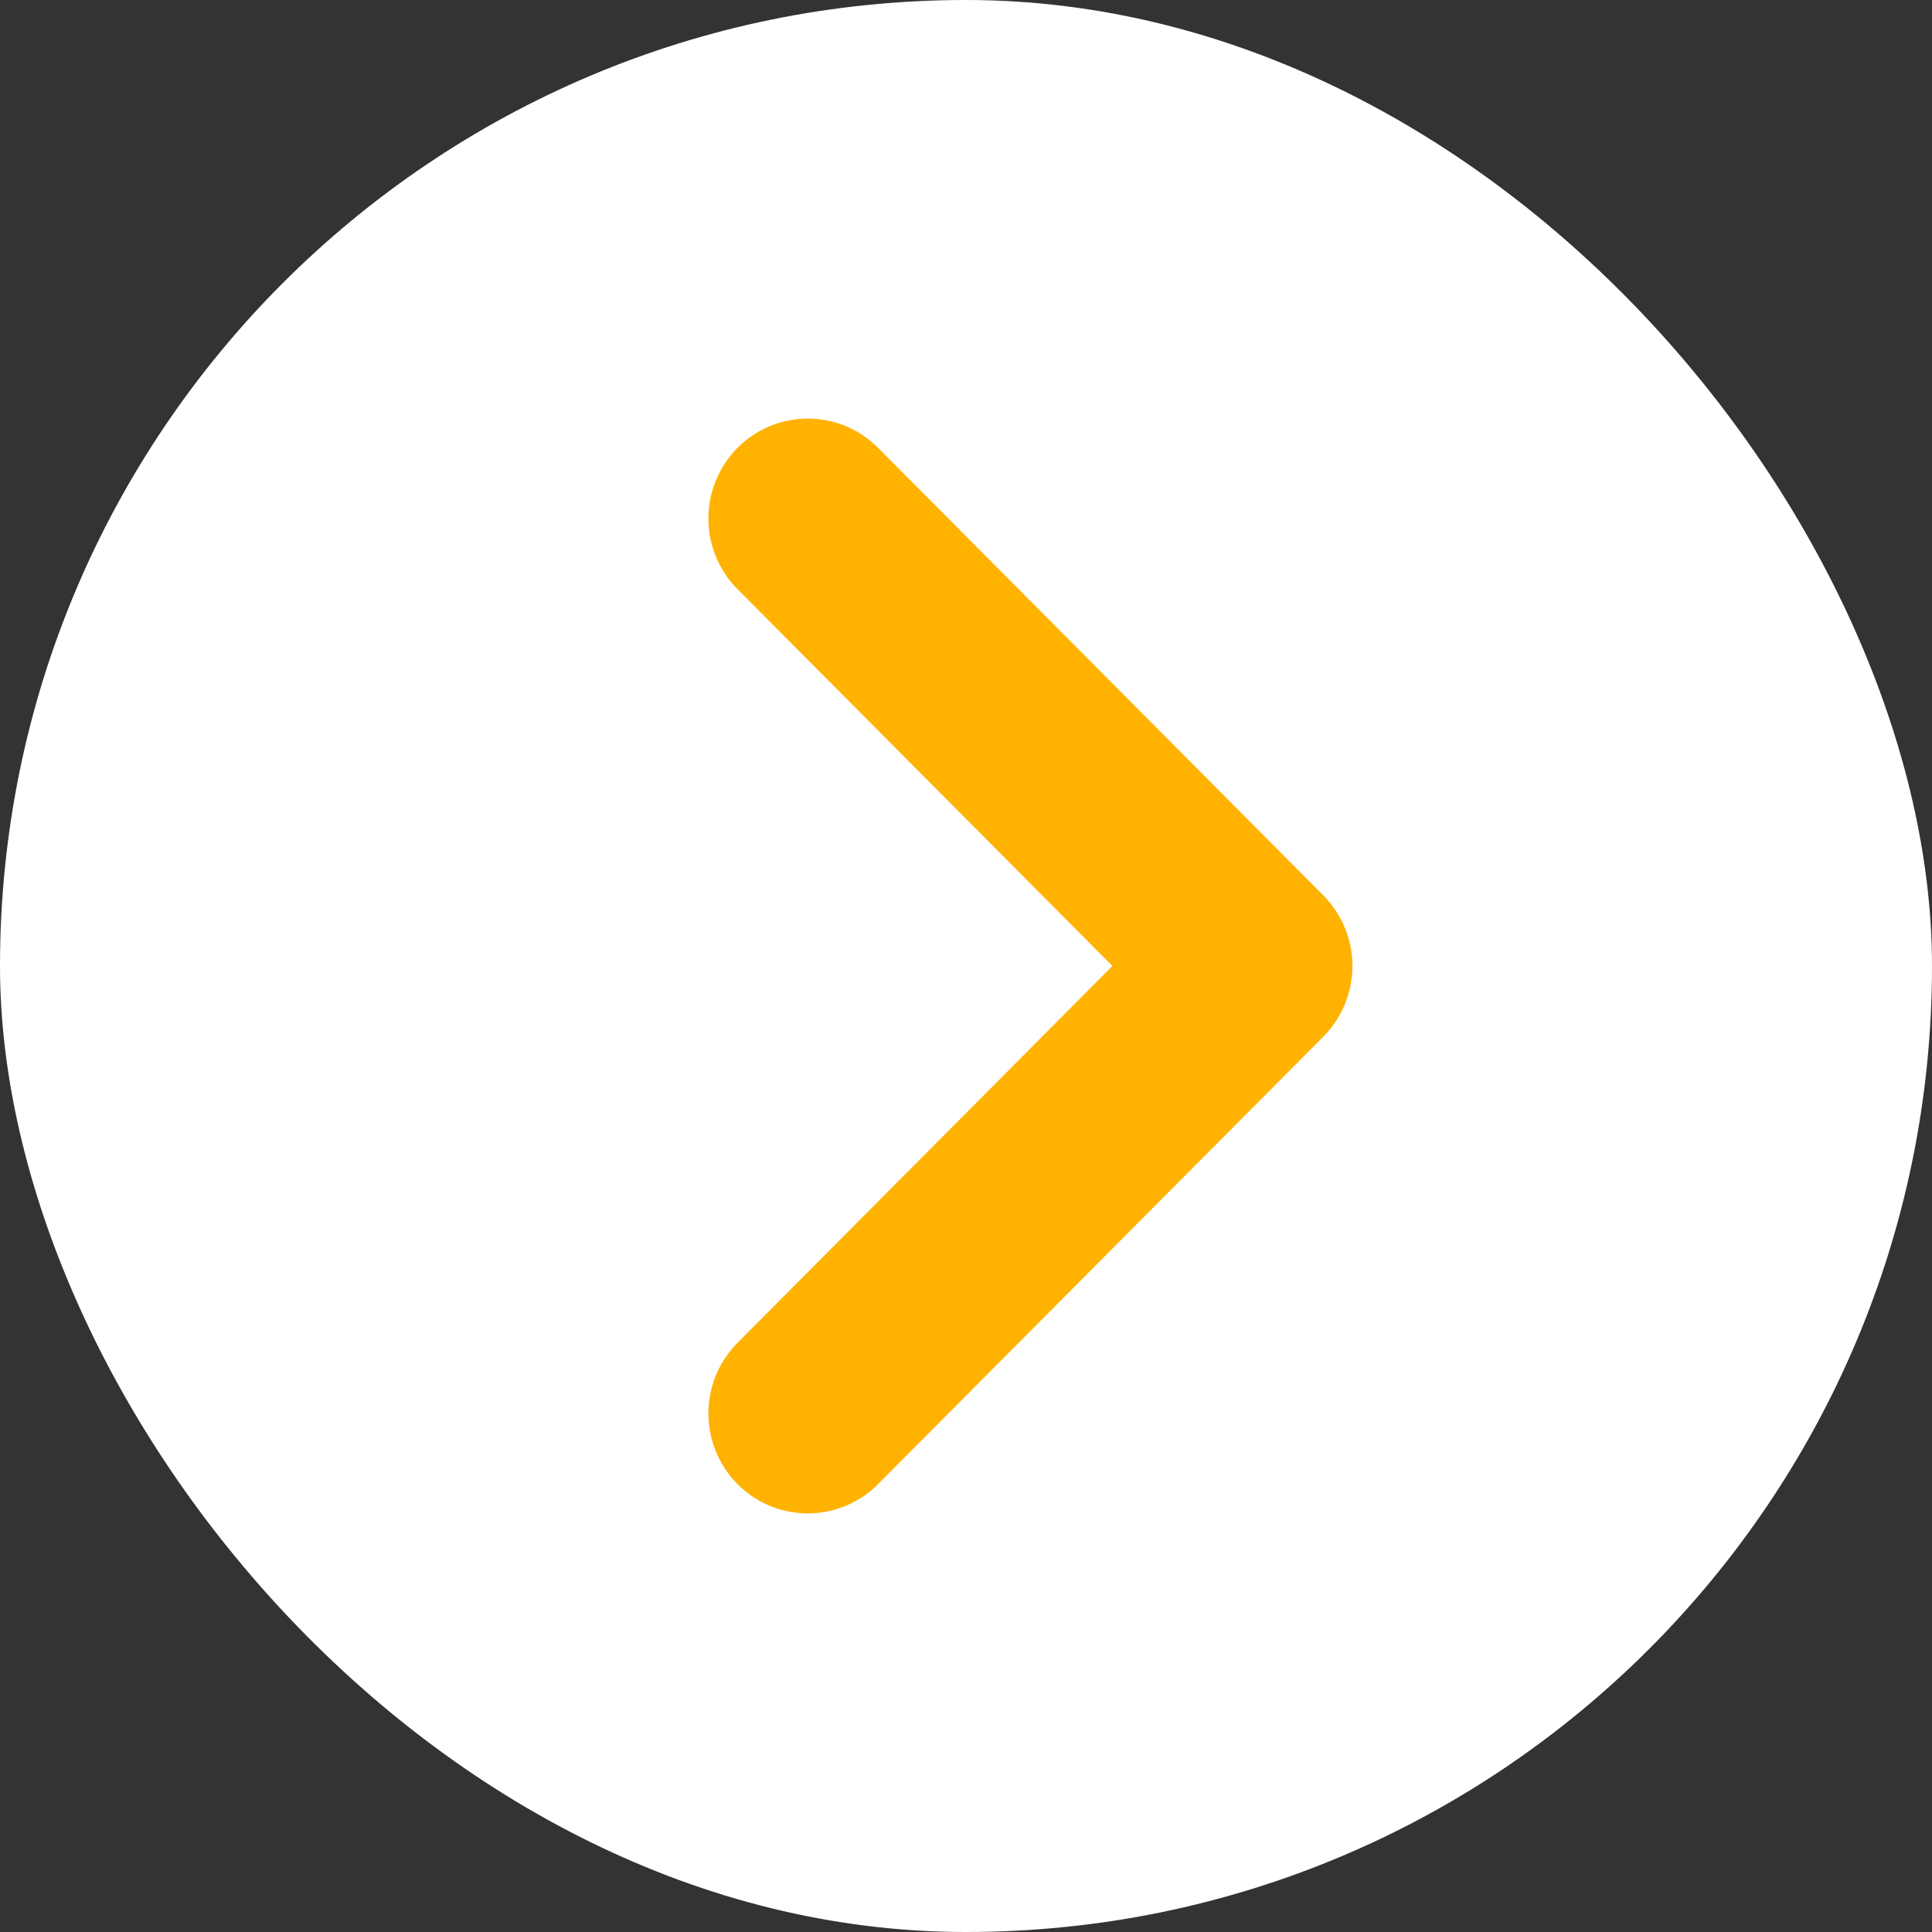 <svg width="60" height="60" fill="none" xmlns="http://www.w3.org/2000/svg"><rect width="100%" height="100%" fill="#333333" stroke="none"/><rect x="60" y="60" width="60" height="60" rx="30" transform="rotate(-180 60 60)" fill="#fff"/><path d="M22.904 18.297a3.115 3.115 0 010-4.388 3.076 3.076 0 014.366 0l13.826 13.897a3.115 3.115 0 010 4.389L27.27 46.09a3.076 3.076 0 01-4.366 0 3.115 3.115 0 010-4.388L34.547 30 22.904 18.297z" fill="#FFB200"/></svg>